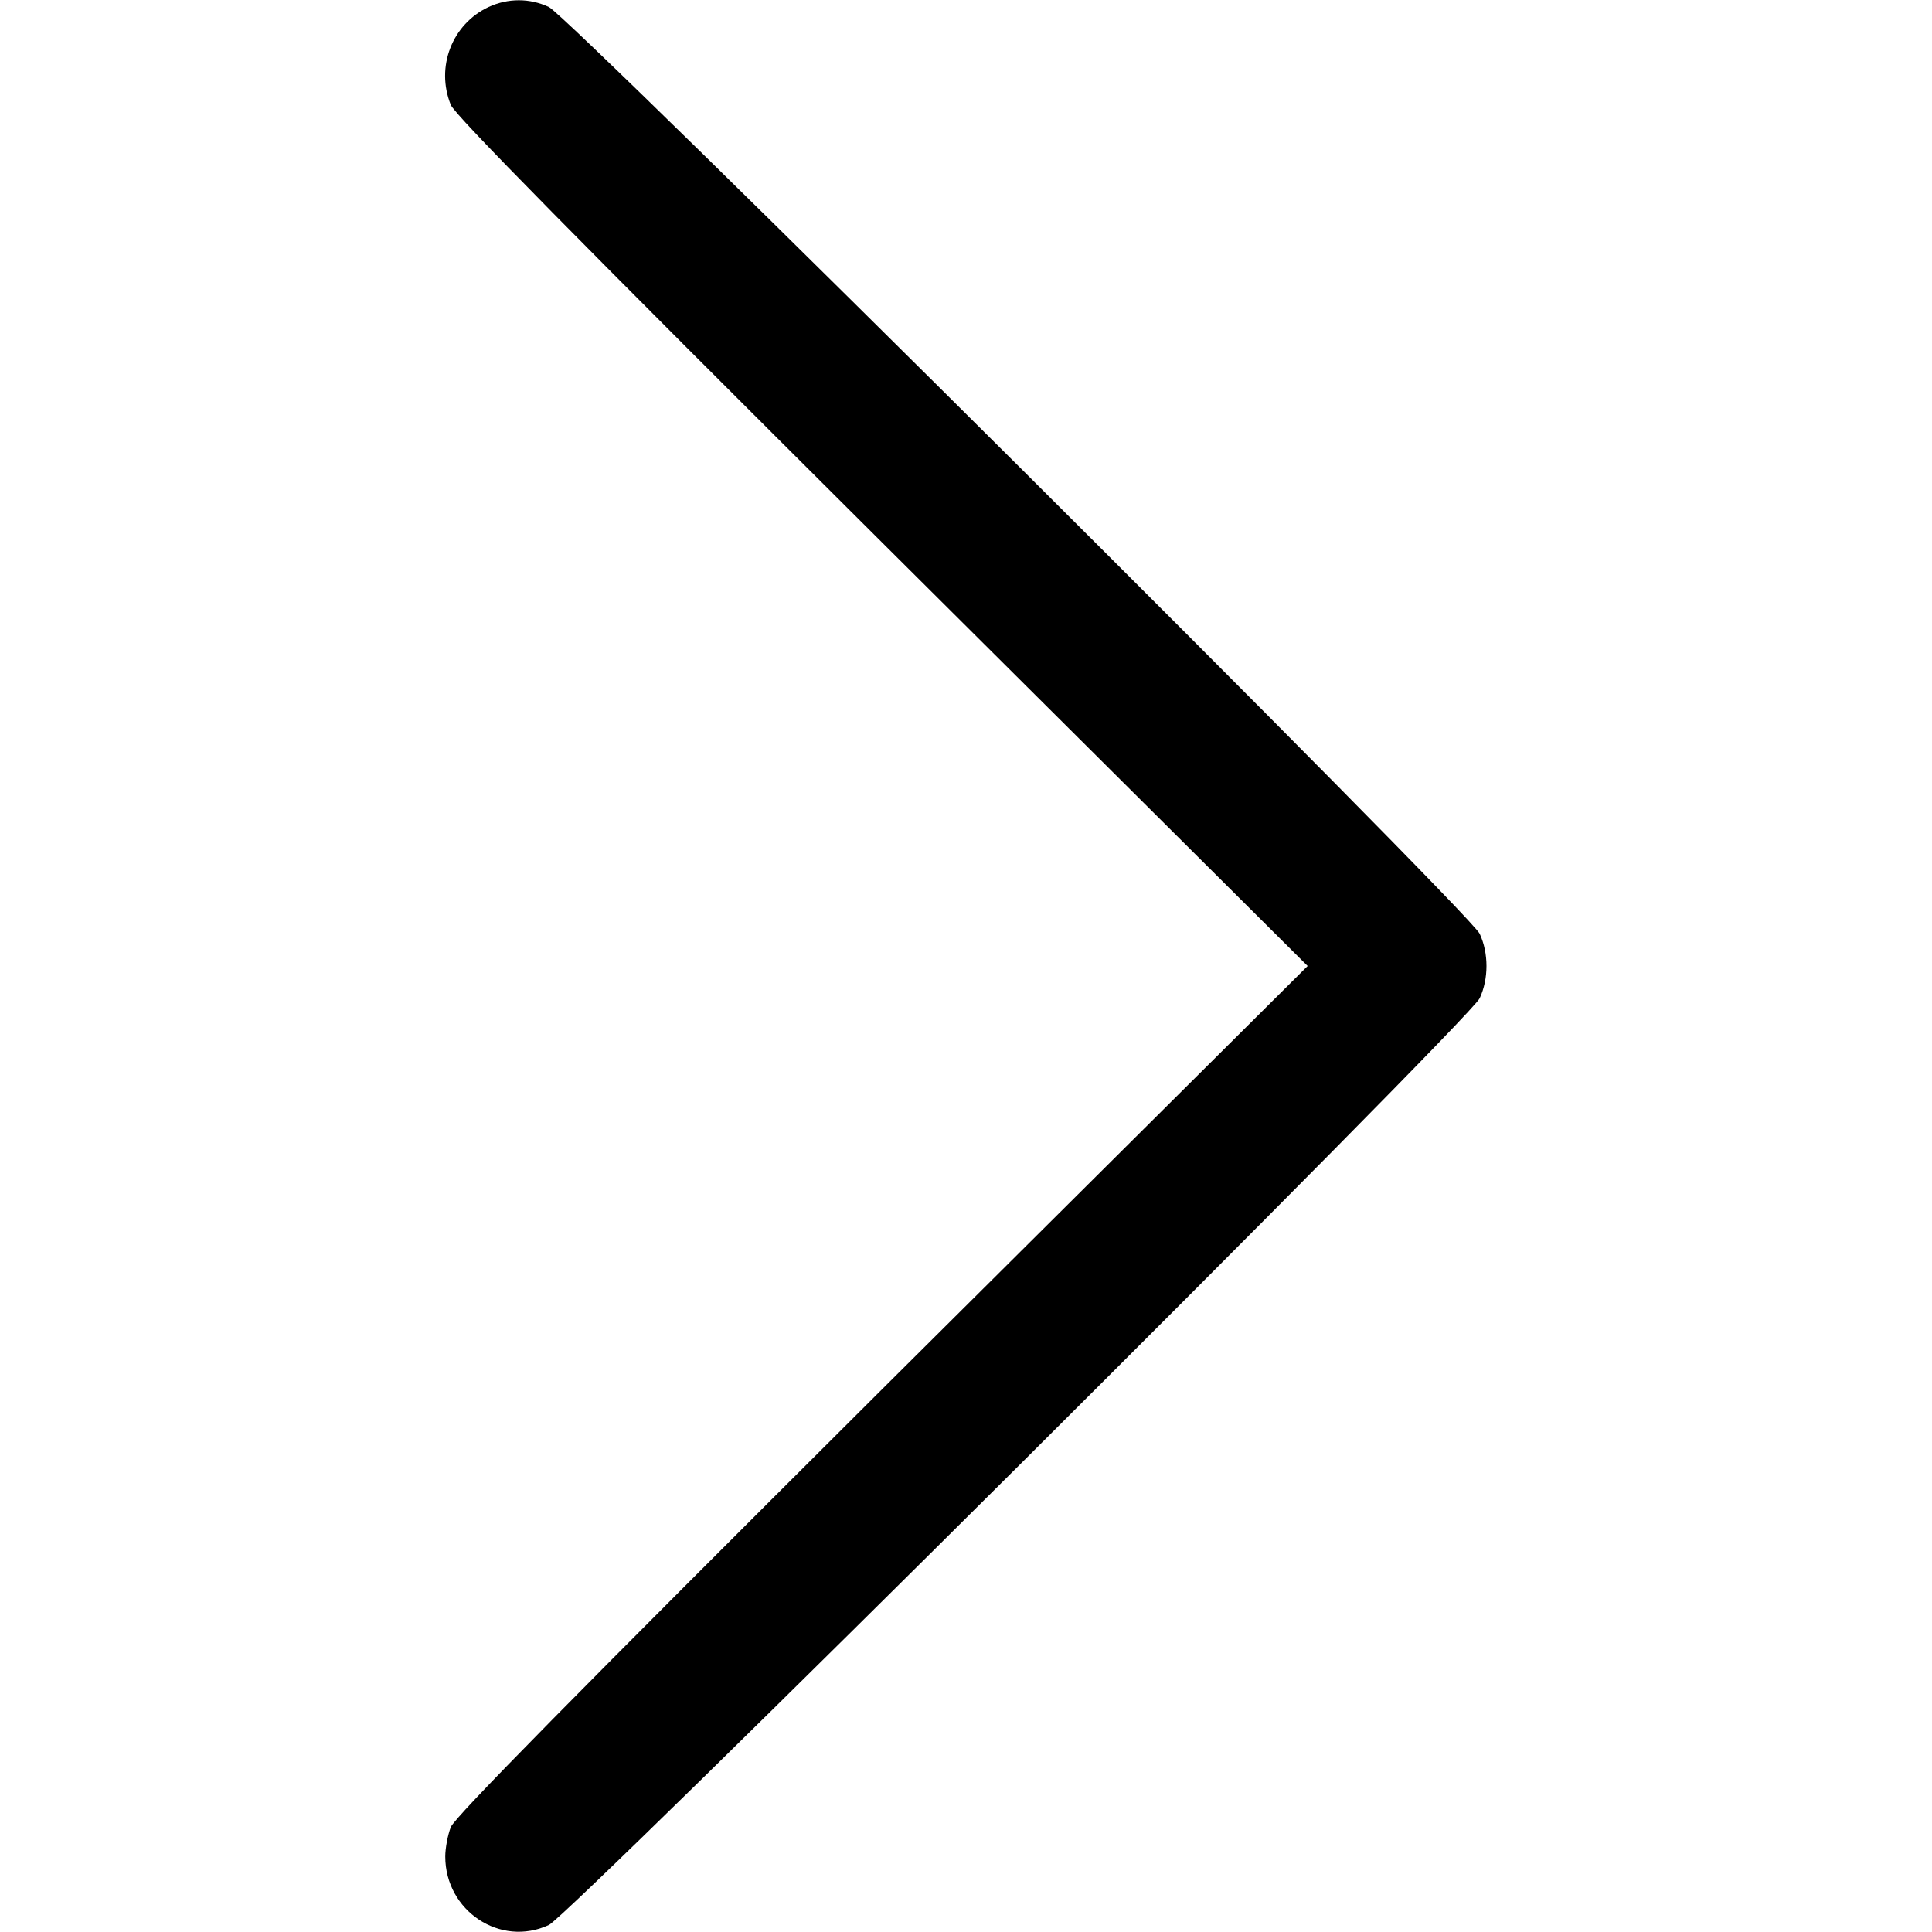 <?xml version="1.0" encoding="UTF-8"?>
<svg xmlns="http://www.w3.org/2000/svg" xmlns:xlink="http://www.w3.org/1999/xlink" width="30px" height="30px" viewBox="0 0 30 30" version="1.1">
<g id="surface1">
<path style=" stroke:none;fill-rule:nonzero;fill:rgb(0%,0%,0%);fill-opacity:1;" d="M 7.586 0.109 C 7.02 0.375 6.762 1.039 7 1.629 C 7.066 1.789 8.914 3.664 13.695 8.422 L 20.305 15 L 13.695 21.574 C 8.906 26.344 7.066 28.211 7 28.371 C 6.953 28.492 6.914 28.699 6.914 28.828 C 6.914 29.672 7.77 30.242 8.523 29.891 C 8.859 29.73 22.828 15.828 22.977 15.5 C 23.117 15.199 23.117 14.801 22.977 14.5 C 22.828 14.172 8.859 0.27 8.523 0.109 C 8.227 -0.031 7.887 -0.031 7.586 0.109 Z M 7.586 0.109 "/>
</g>
</svg>
